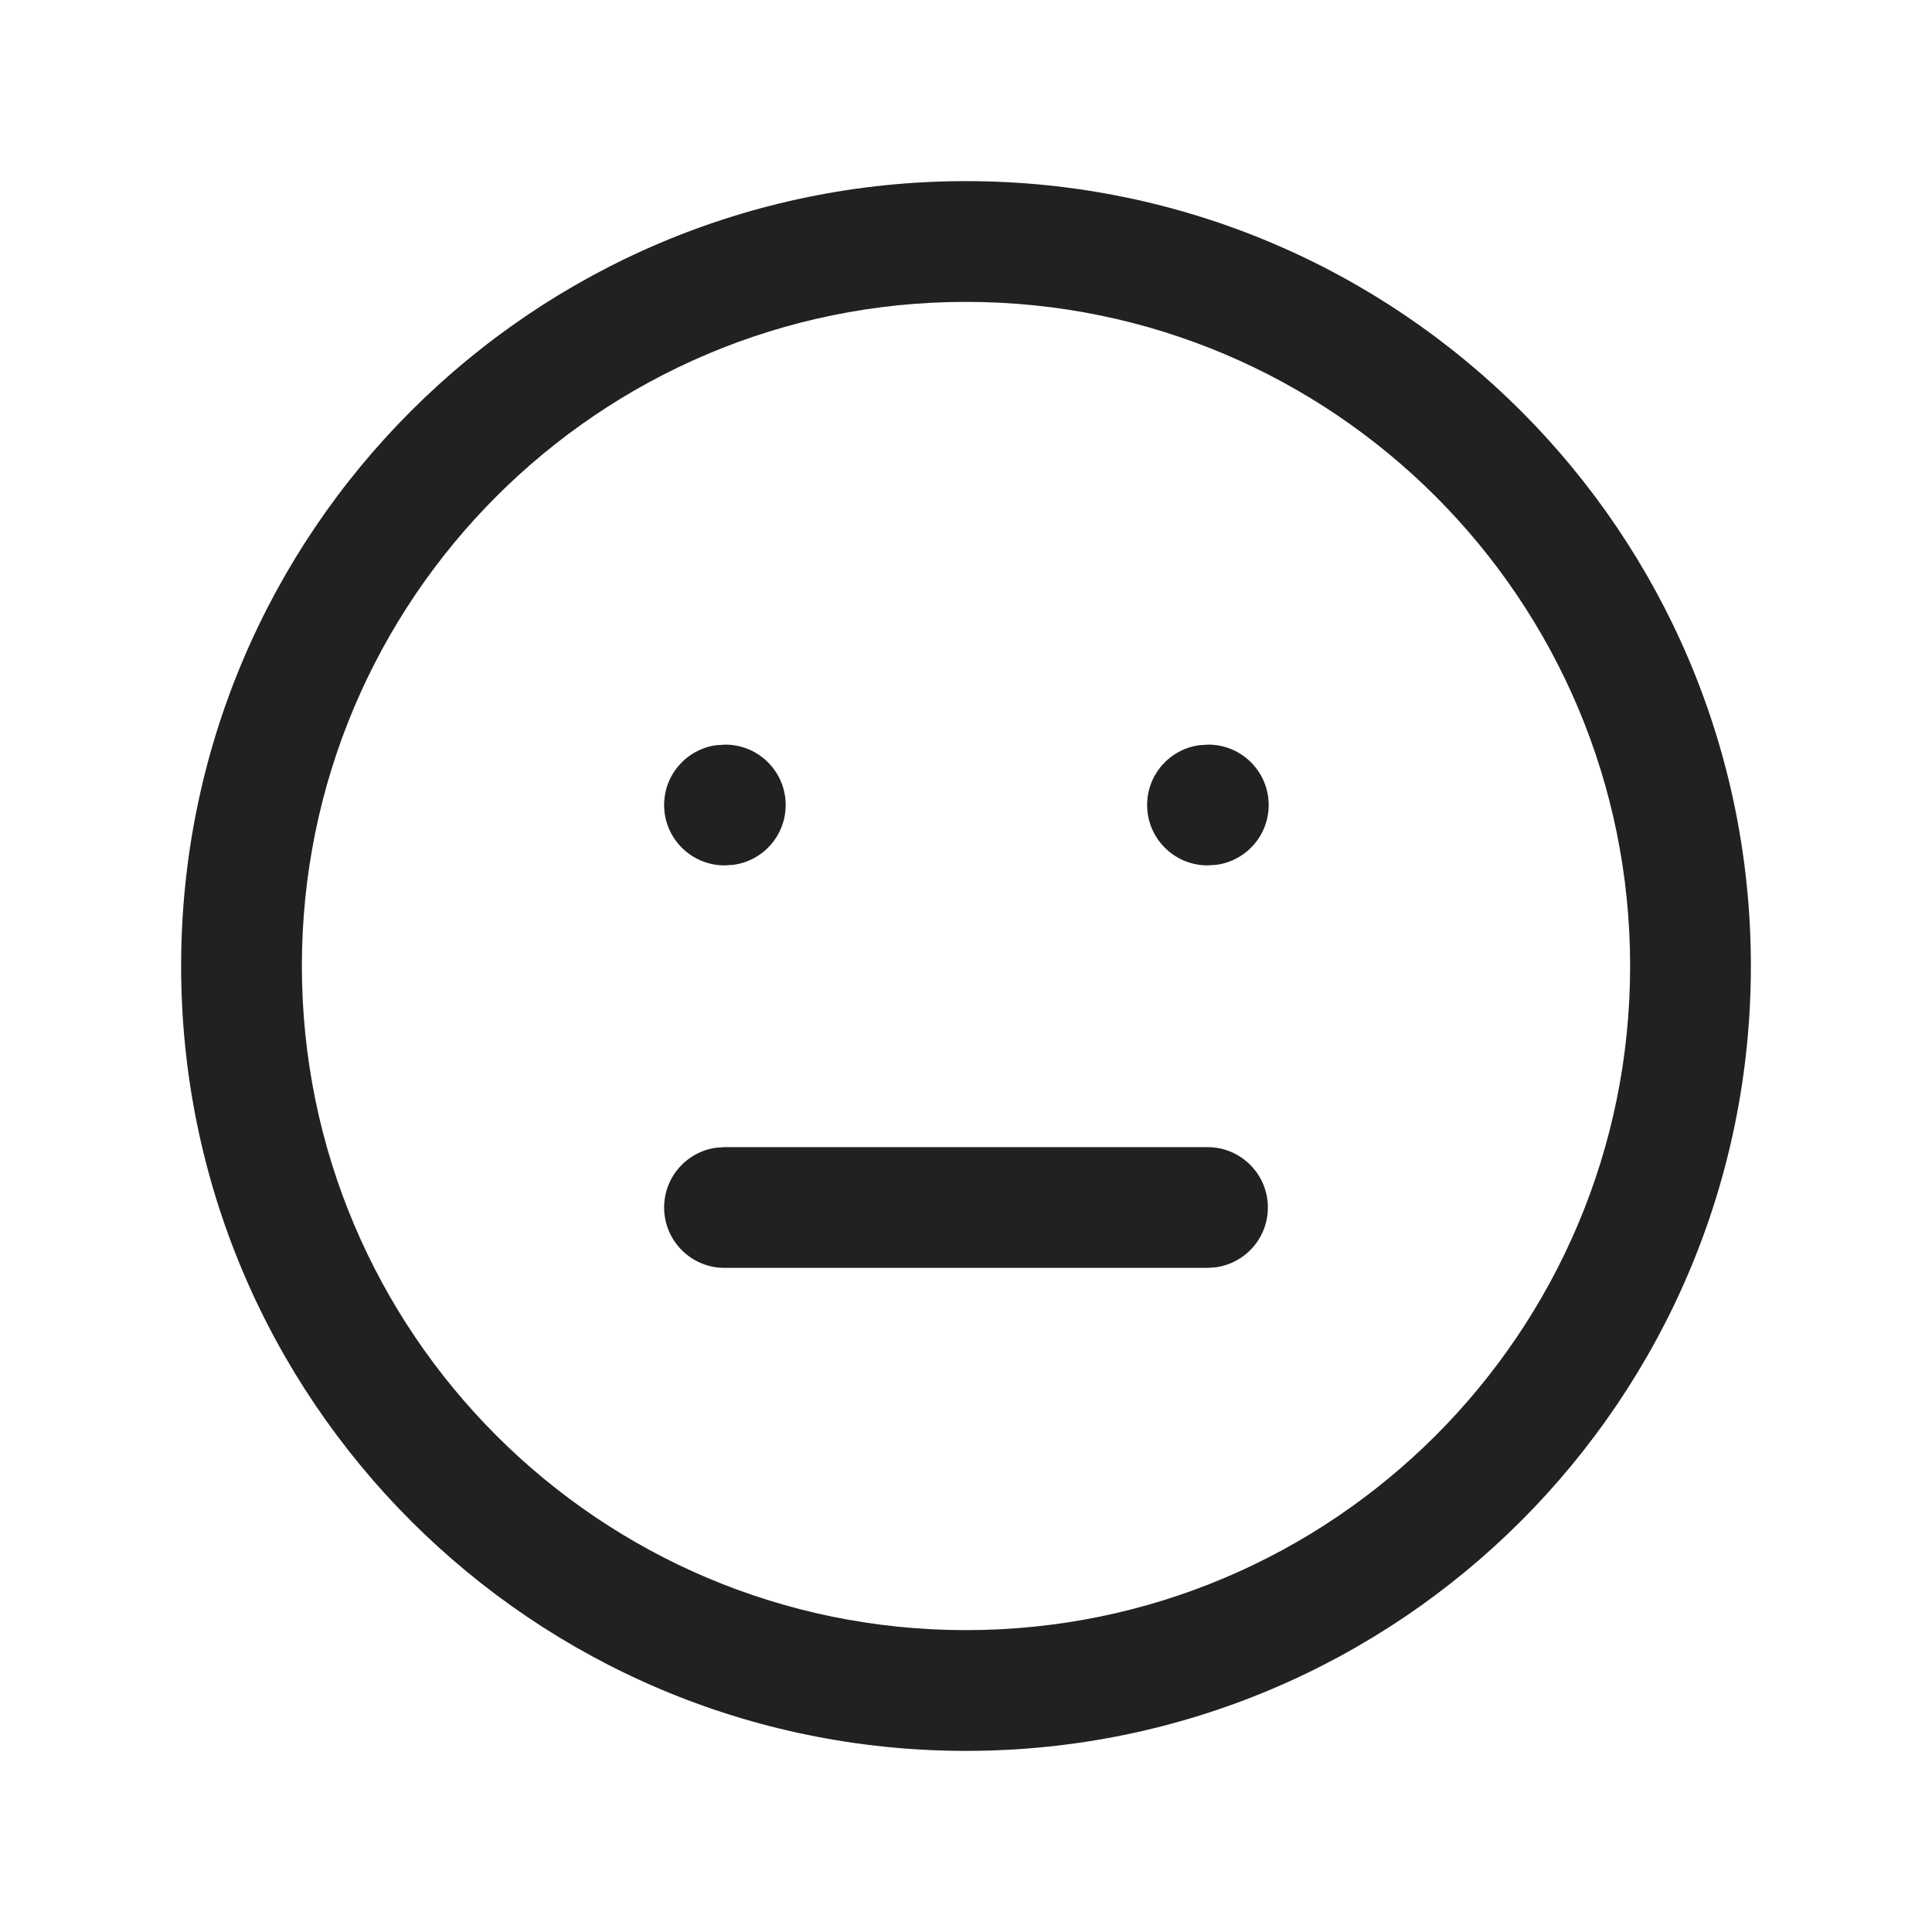 <?xml version="1.0" encoding="UTF-8"?>
<svg width="24px" height="24px" viewBox="0 0 24 24" version="1.1" xmlns="http://www.w3.org/2000/svg" xmlns:xlink="http://www.w3.org/1999/xlink">
    <title>Icon/mood-empty</title>
    <g id="Icon/mood-empty" stroke="none" stroke-width="1" fill="none" fill-rule="evenodd">
        <path d="M12,2.25 C17.385,2.25 21.75,6.615 21.75,12 C21.75,17.385 17.385,21.75 12,21.75 C6.615,21.75 2.25,17.385 2.25,12 C2.25,6.615 6.615,2.25 12,2.25 Z M12,3.75 C7.444,3.75 3.75,7.444 3.75,12 C3.75,16.556 7.444,20.25 12,20.25 C16.556,20.25 20.25,16.556 20.25,12 C20.25,7.444 16.556,3.75 12,3.75 Z M15,14.25 C15.414,14.25 15.75,14.586 15.75,15 C15.75,15.38 15.468,15.693 15.102,15.743 L15,15.75 L9,15.75 C8.586,15.75 8.25,15.414 8.25,15 C8.25,14.62 8.532,14.307 8.898,14.257 L9,14.25 L15,14.25 Z M9.01,9.25 C9.424,9.25 9.76,9.586 9.76,10 C9.76,10.38 9.478,10.693 9.112,10.743 L9,10.75 C8.586,10.75 8.25,10.414 8.25,10 C8.25,9.62 8.532,9.307 8.898,9.257 L9.01,9.25 Z M15.01,9.25 C15.424,9.25 15.76,9.586 15.76,10 C15.76,10.38 15.478,10.693 15.112,10.743 L15,10.75 C14.586,10.75 14.25,10.414 14.25,10 C14.25,9.62 14.532,9.307 14.898,9.257 L15.01,9.25 Z" id="Icon-Color" fill="#212121"></path>
    </g>
</svg>